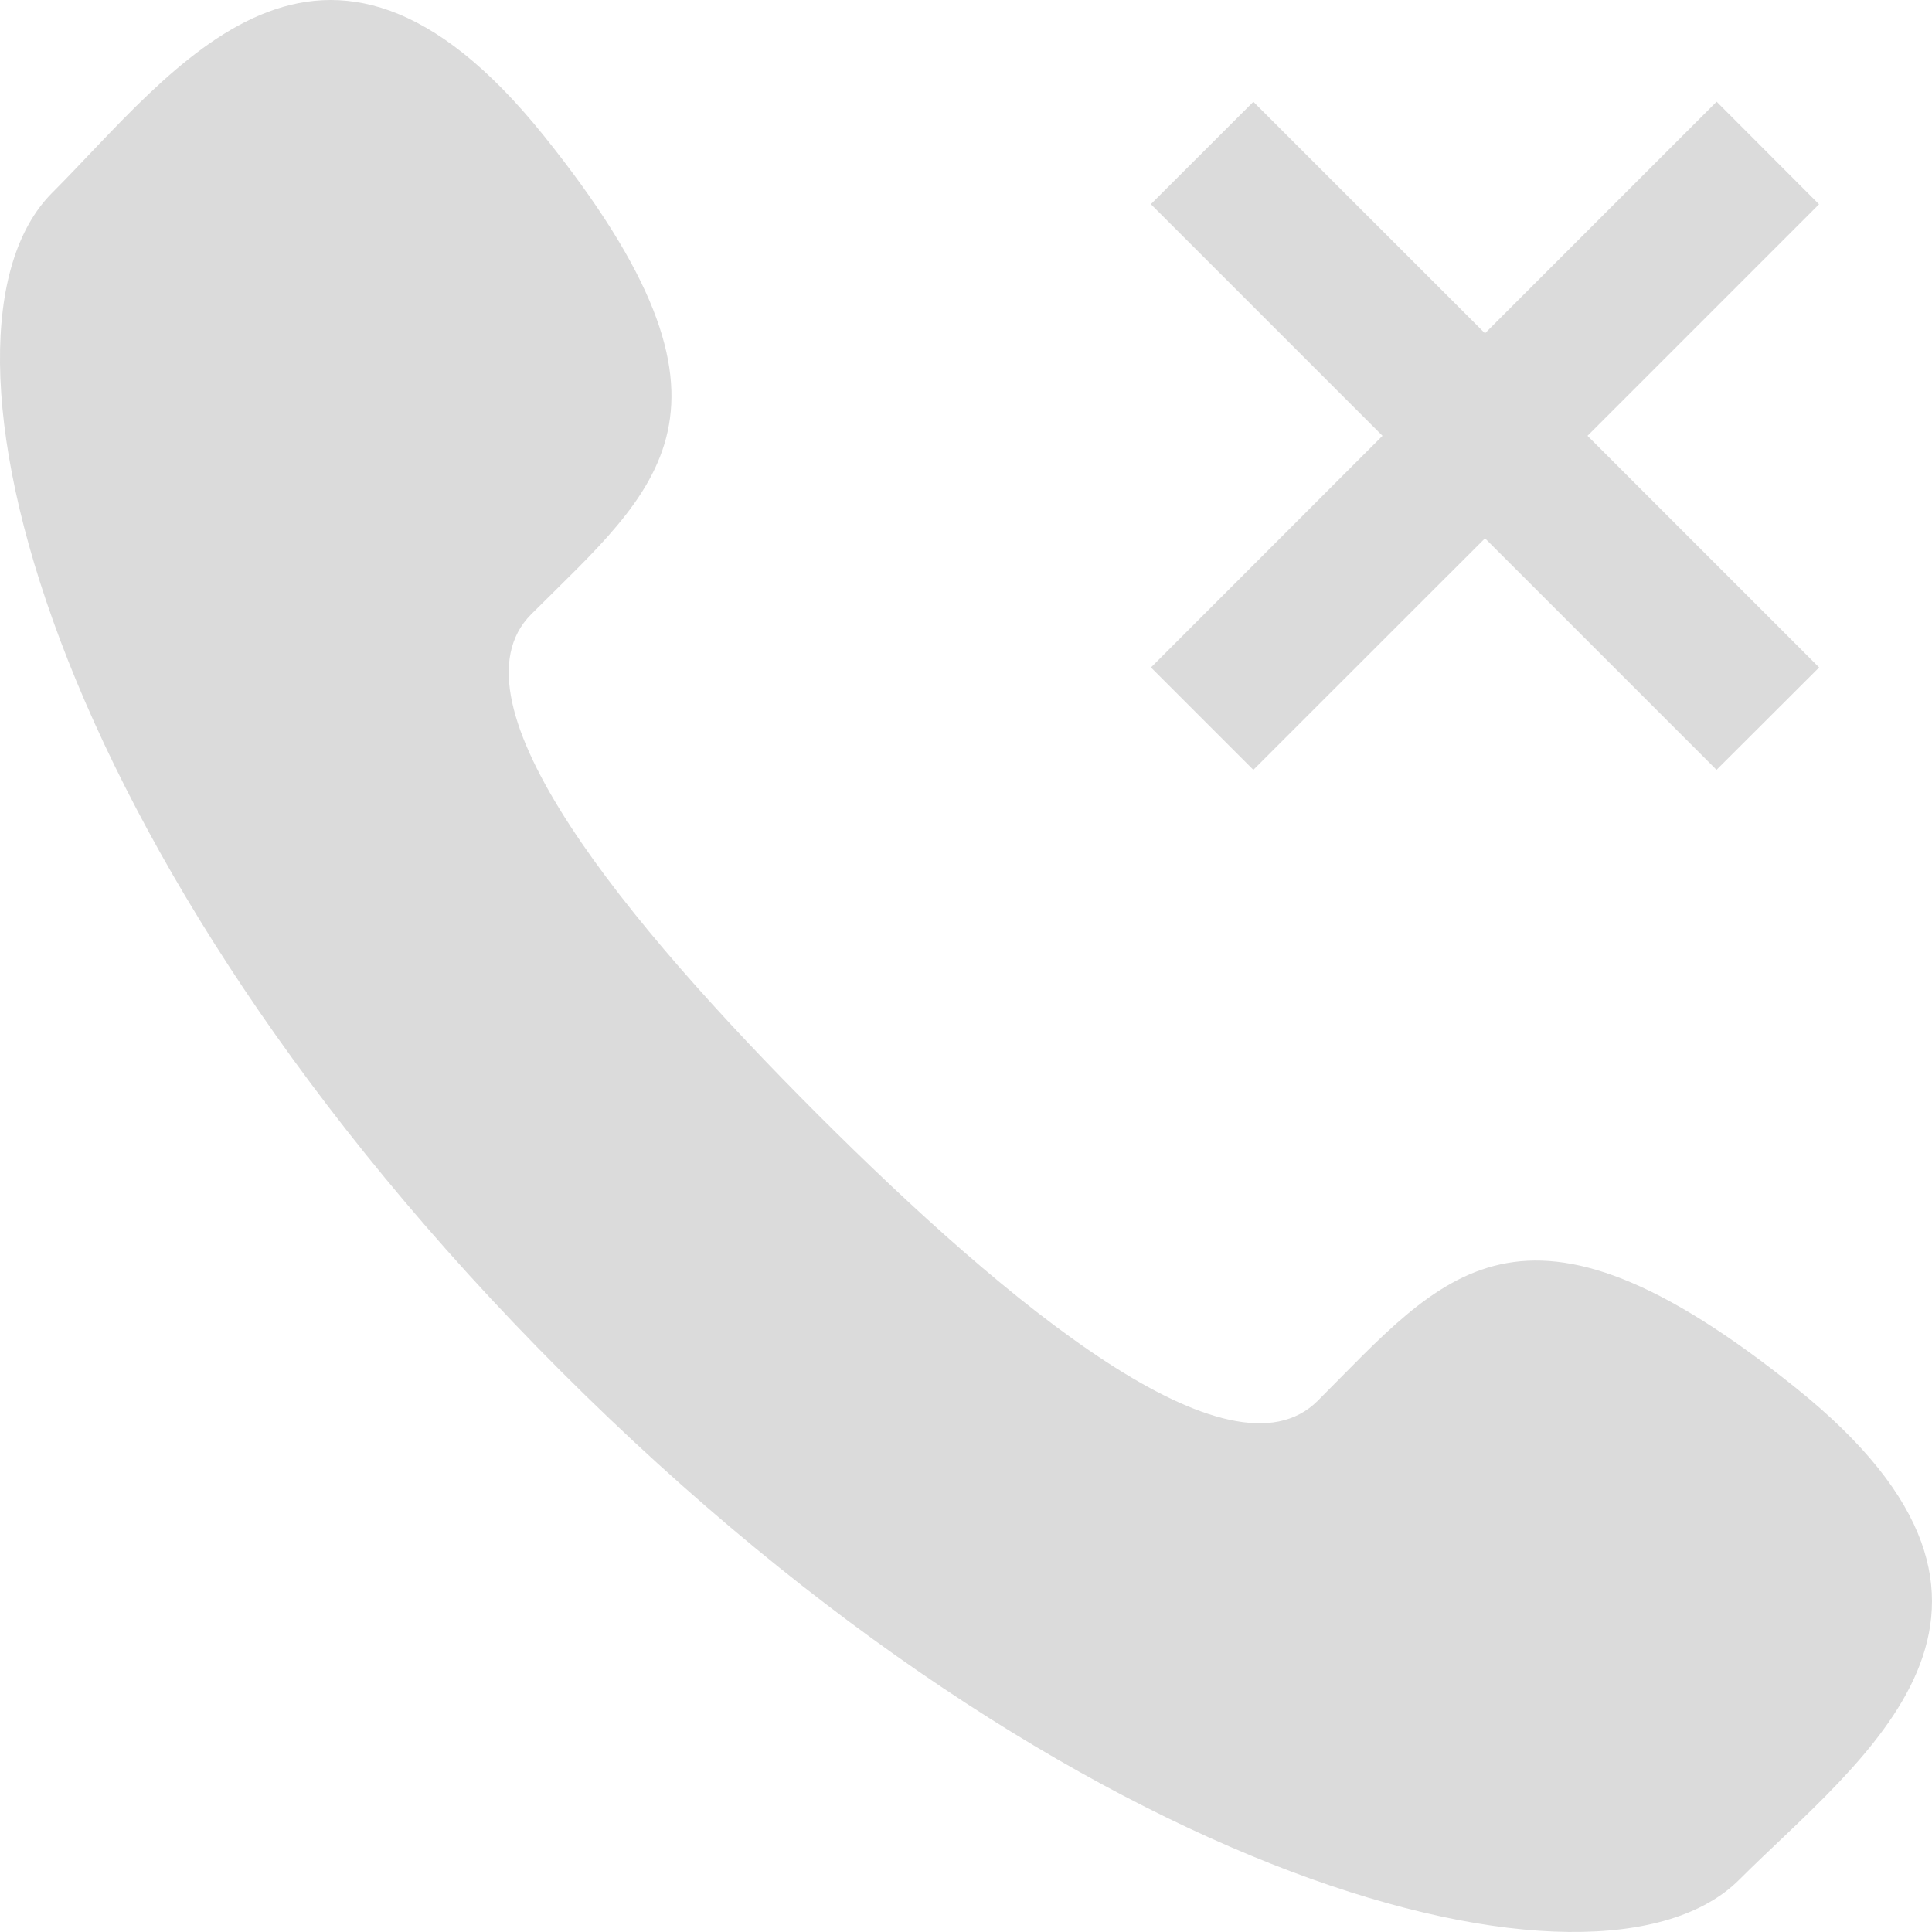 <svg width="19" height="19" viewBox="0 0 19 19" xmlns="http://www.w3.org/2000/svg"><title>icon-audio-ended</title><g fill="#DBDBDB" fill-rule="evenodd"><path d="M8.041 10.959c-1.88-1.88-3.677-4.057-2.817-4.918 1.232-1.232 2.306-1.992.122-4.709-2.184-2.716-3.639-.63-4.833.564C-.864 3.274.441 8.408 5.515 13.484c5.076 5.075 10.211 6.38 11.589 5.002 1.195-1.194 3.28-2.649.563-4.832-2.716-2.183-3.475-1.111-4.708.122-.861.86-3.037-.937-4.918-2.817M16.881 7.571l-2.277-2.277-2.278 2.277-1.007-1.007 2.277-2.278-2.278-2.278 1.008-1.007 2.278 2.277L16.882 1l1.007 1.009-2.277 2.277 2.278 2.278-1.009 1.007"/></g></svg>
